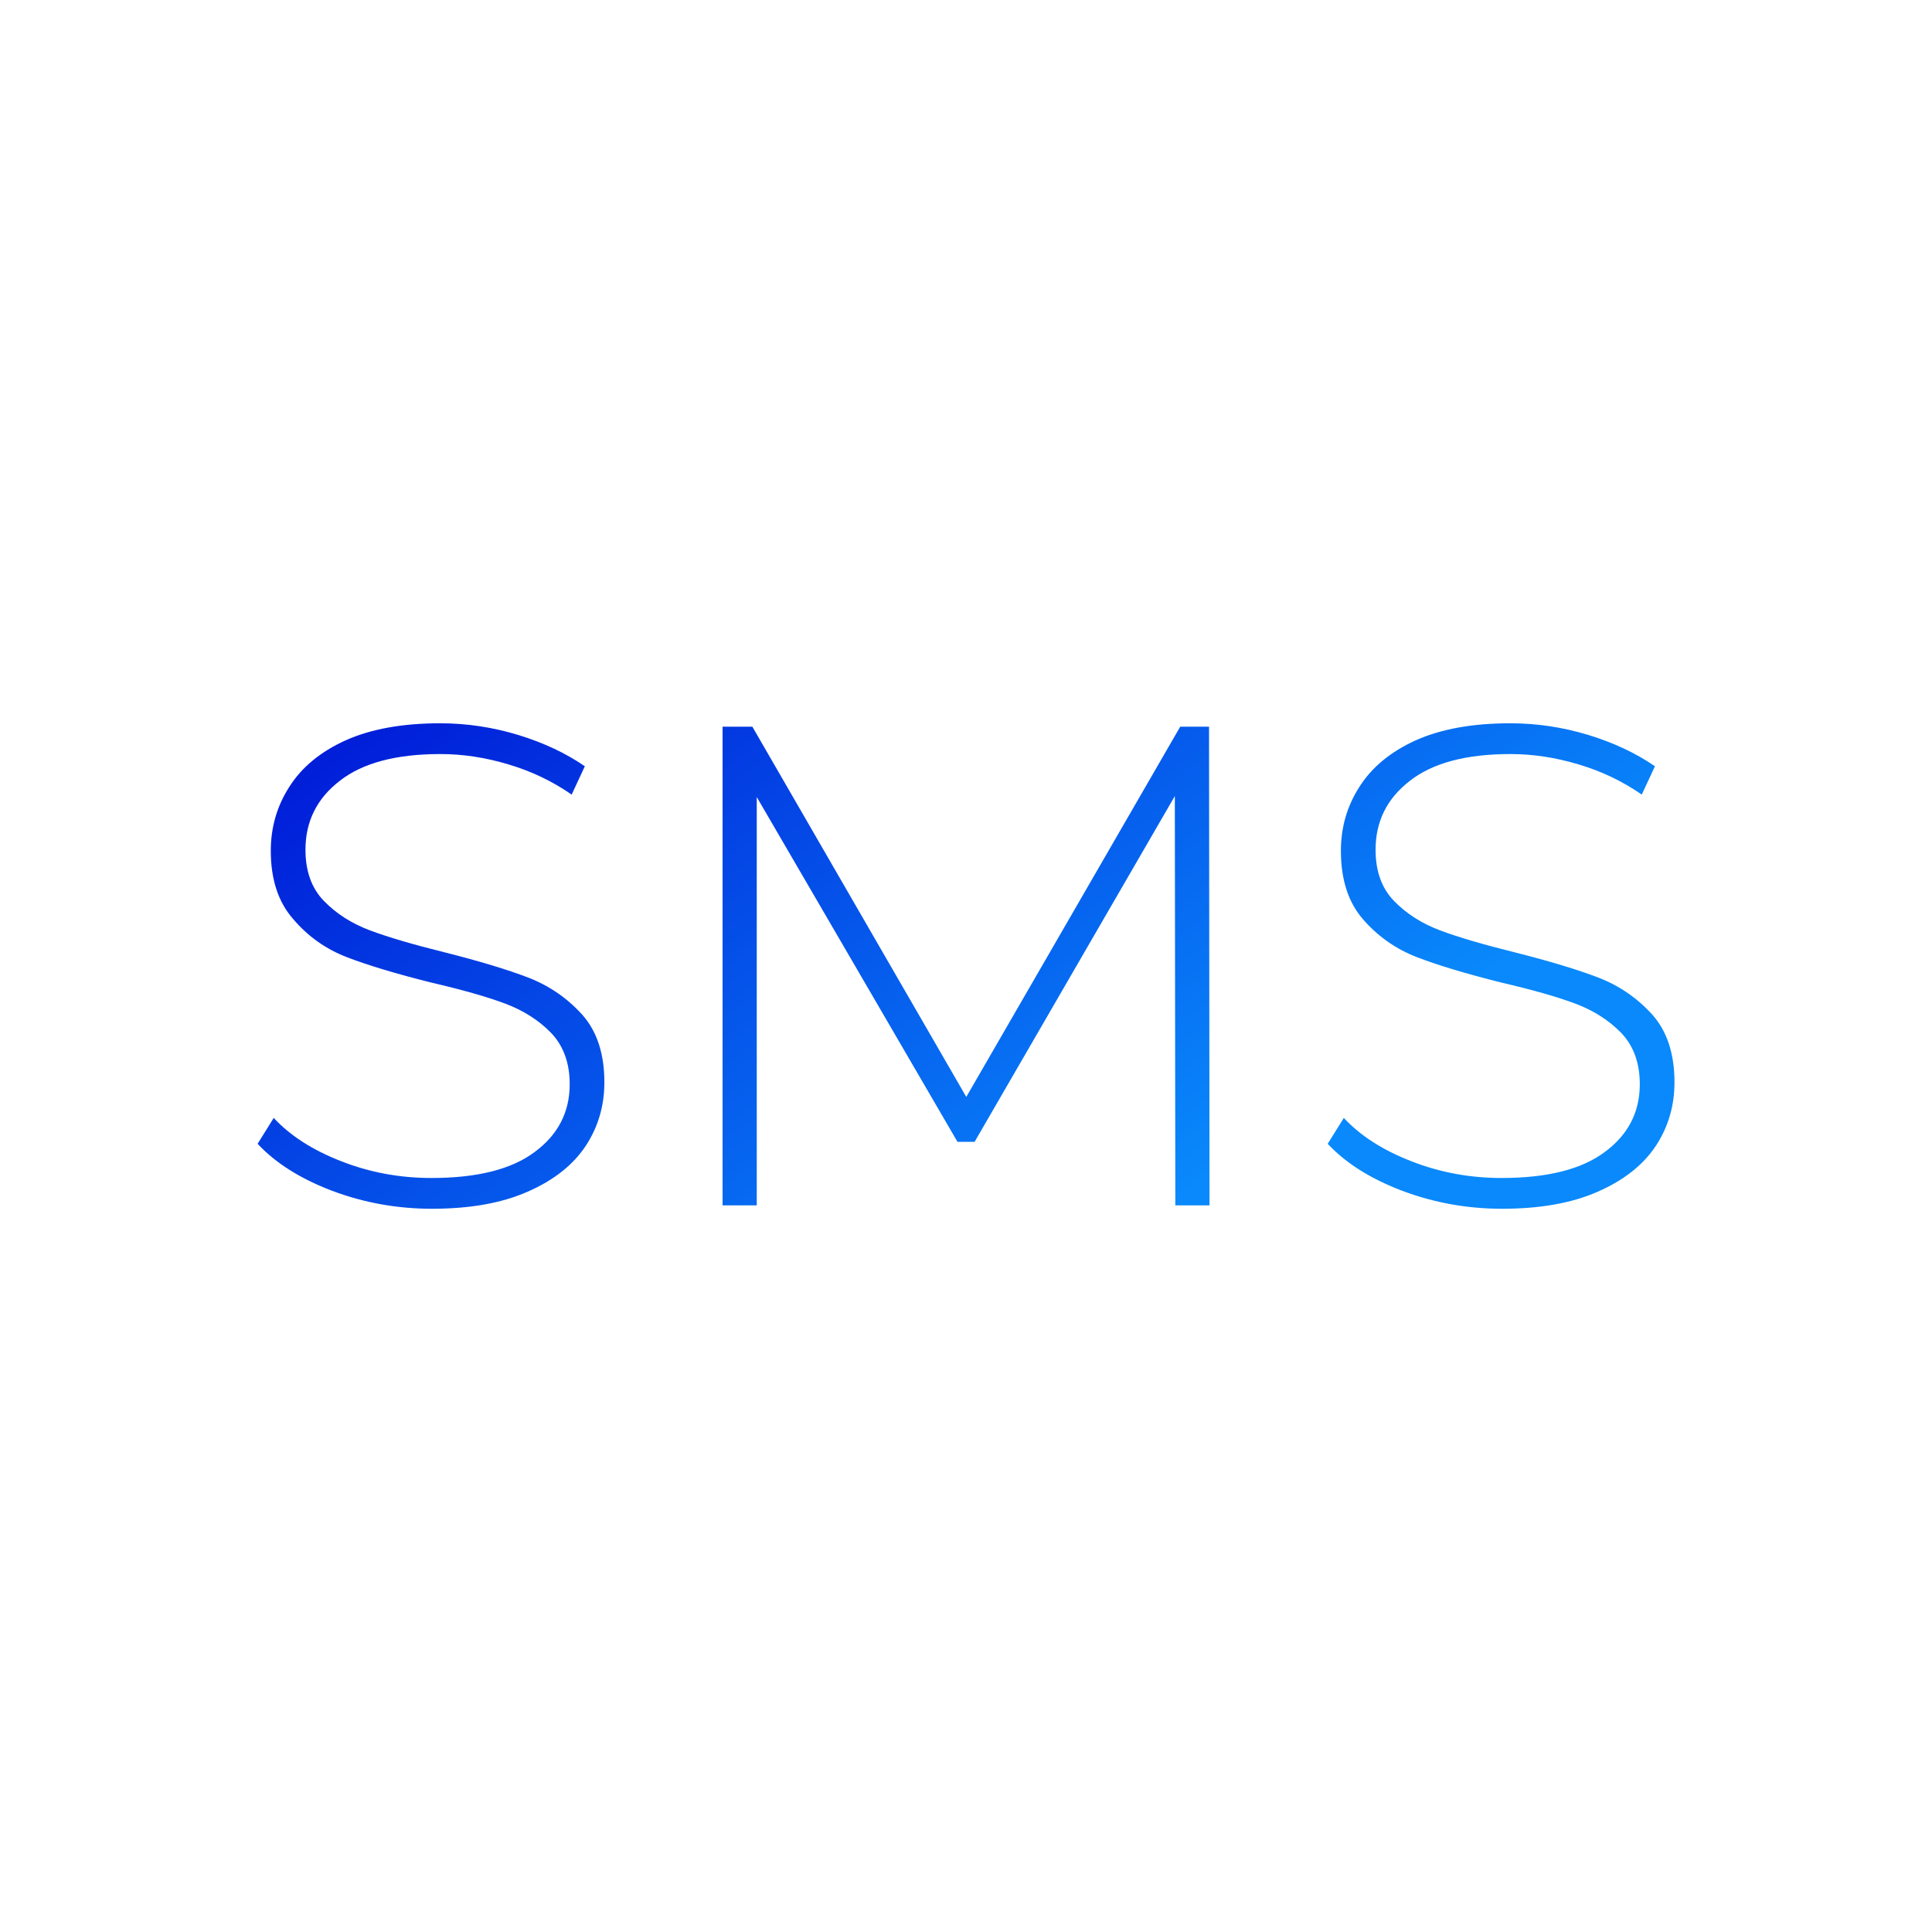 <svg data-v-fde0c5aa="" xmlns="http://www.w3.org/2000/svg" viewBox="0 0 300 300" class="font"><!----><defs data-v-fde0c5aa=""><!----></defs><rect data-v-fde0c5aa="" fill="transparent" x="0" y="0" width="300px" height="300px" class="logo-background-square"></rect><defs data-v-fde0c5aa=""><linearGradient data-v-fde0c5aa="" gradientTransform="rotate(25)" id="5a800976-cc19-4539-9cb6-f7d64f1a31b1" x1="0%" y1="0%" x2="100%" y2="0%"><stop data-v-fde0c5aa="" offset="0%" stop-color="#0015D6" stop-opacity="1"></stop><stop data-v-fde0c5aa="" offset="100%" stop-color="#0989FB" stop-opacity="1"></stop></linearGradient></defs><g data-v-fde0c5aa="" id="dc3cb56d-c824-4270-9954-5cc741b6dd45" fill="url(#5a800976-cc19-4539-9cb6-f7d64f1a31b1)" transform="matrix(7.584,0,0,7.584,34.616,84.402)"><path d="M4.28 13.62L4.28 13.62Q3.21 13.62 2.23 13.25L2.23 13.25L2.23 13.25Q1.26 12.88 0.71 12.29L0.71 12.29L1.04 11.76L1.04 11.76Q1.55 12.31 2.43 12.65L2.43 12.65L2.43 12.65Q3.30 12.99 4.27 12.99L4.27 12.99L4.27 12.99Q5.67 12.99 6.38 12.46L6.38 12.46L6.38 12.46Q7.10 11.93 7.10 11.07L7.10 11.07L7.10 11.07Q7.10 10.42 6.72 10.02L6.72 10.02L6.72 10.02Q6.34 9.63 5.78 9.42L5.78 9.42L5.78 9.42Q5.22 9.21 4.27 8.99L4.27 8.99L4.27 8.99Q3.19 8.72 2.54 8.47L2.54 8.47L2.54 8.47Q1.89 8.22 1.44 7.69L1.44 7.69L1.44 7.69Q0.98 7.17 0.98 6.29L0.98 6.29L0.98 6.29Q0.98 5.57 1.36 4.98L1.36 4.98L1.36 4.98Q1.74 4.38 2.51 4.03L2.51 4.03L2.51 4.03Q3.29 3.68 4.45 3.68L4.45 3.68L4.45 3.68Q5.26 3.68 6.05 3.92L6.05 3.92L6.05 3.92Q6.83 4.16 7.41 4.56L7.41 4.56L7.14 5.14L7.14 5.14Q6.55 4.73 5.84 4.52L5.84 4.52L5.84 4.52Q5.14 4.31 4.45 4.31L4.45 4.31L4.45 4.31Q3.09 4.31 2.39 4.86L2.39 4.86L2.39 4.86Q1.69 5.40 1.69 6.27L1.69 6.27L1.69 6.27Q1.69 6.93 2.07 7.32L2.07 7.32L2.07 7.32Q2.45 7.71 3.01 7.92L3.01 7.92L3.01 7.92Q3.57 8.13 4.54 8.37L4.54 8.37L4.54 8.37Q5.61 8.64 6.26 8.89L6.26 8.89L6.26 8.89Q6.90 9.14 7.36 9.65L7.36 9.65L7.36 9.65Q7.81 10.16 7.81 11.03L7.81 11.03L7.81 11.03Q7.81 11.75 7.43 12.33L7.43 12.33L7.43 12.33Q7.04 12.92 6.24 13.27L6.24 13.27L6.24 13.27Q5.45 13.62 4.28 13.62L4.28 13.62ZM20.20 13.55L19.50 13.55L19.49 5.17L15.39 12.25L15.04 12.25L10.93 5.19L10.93 13.55L10.23 13.55L10.23 3.75L10.84 3.75L15.22 11.33L19.60 3.75L20.19 3.75L20.20 13.55ZM26.19 13.62L26.19 13.62Q25.12 13.62 24.14 13.25L24.14 13.25L24.14 13.25Q23.17 12.88 22.62 12.29L22.62 12.29L22.95 11.76L22.95 11.76Q23.46 12.31 24.34 12.65L24.34 12.65L24.34 12.65Q25.21 12.99 26.18 12.99L26.18 12.99L26.18 12.99Q27.58 12.99 28.29 12.46L28.29 12.46L28.29 12.46Q29.01 11.93 29.01 11.07L29.01 11.07L29.01 11.07Q29.01 10.42 28.63 10.02L28.63 10.02L28.63 10.02Q28.25 9.63 27.69 9.42L27.69 9.42L27.69 9.42Q27.13 9.21 26.18 8.99L26.18 8.99L26.18 8.99Q25.10 8.72 24.45 8.47L24.45 8.47L24.45 8.47Q23.80 8.22 23.34 7.69L23.34 7.69L23.34 7.69Q22.89 7.17 22.89 6.29L22.89 6.29L22.89 6.29Q22.89 5.57 23.27 4.98L23.27 4.98L23.27 4.98Q23.65 4.38 24.42 4.03L24.42 4.03L24.42 4.03Q25.20 3.68 26.36 3.68L26.36 3.68L26.36 3.68Q27.17 3.68 27.96 3.92L27.96 3.92L27.96 3.92Q28.74 4.16 29.32 4.56L29.32 4.56L29.05 5.14L29.05 5.14Q28.46 4.73 27.75 4.52L27.75 4.52L27.75 4.52Q27.05 4.31 26.36 4.31L26.36 4.31L26.36 4.31Q25.00 4.31 24.30 4.86L24.30 4.86L24.30 4.86Q23.60 5.40 23.60 6.27L23.60 6.27L23.60 6.27Q23.60 6.93 23.98 7.32L23.98 7.32L23.98 7.32Q24.36 7.71 24.92 7.92L24.92 7.92L24.92 7.92Q25.48 8.13 26.45 8.37L26.45 8.37L26.45 8.37Q27.52 8.64 28.17 8.89L28.17 8.89L28.17 8.89Q28.81 9.14 29.27 9.65L29.27 9.65L29.27 9.65Q29.72 10.16 29.72 11.03L29.72 11.03L29.72 11.03Q29.72 11.75 29.34 12.33L29.34 12.33L29.34 12.33Q28.95 12.92 28.15 13.27L28.15 13.27L28.15 13.27Q27.36 13.62 26.19 13.62L26.19 13.62Z"></path></g><!----><!----></svg>